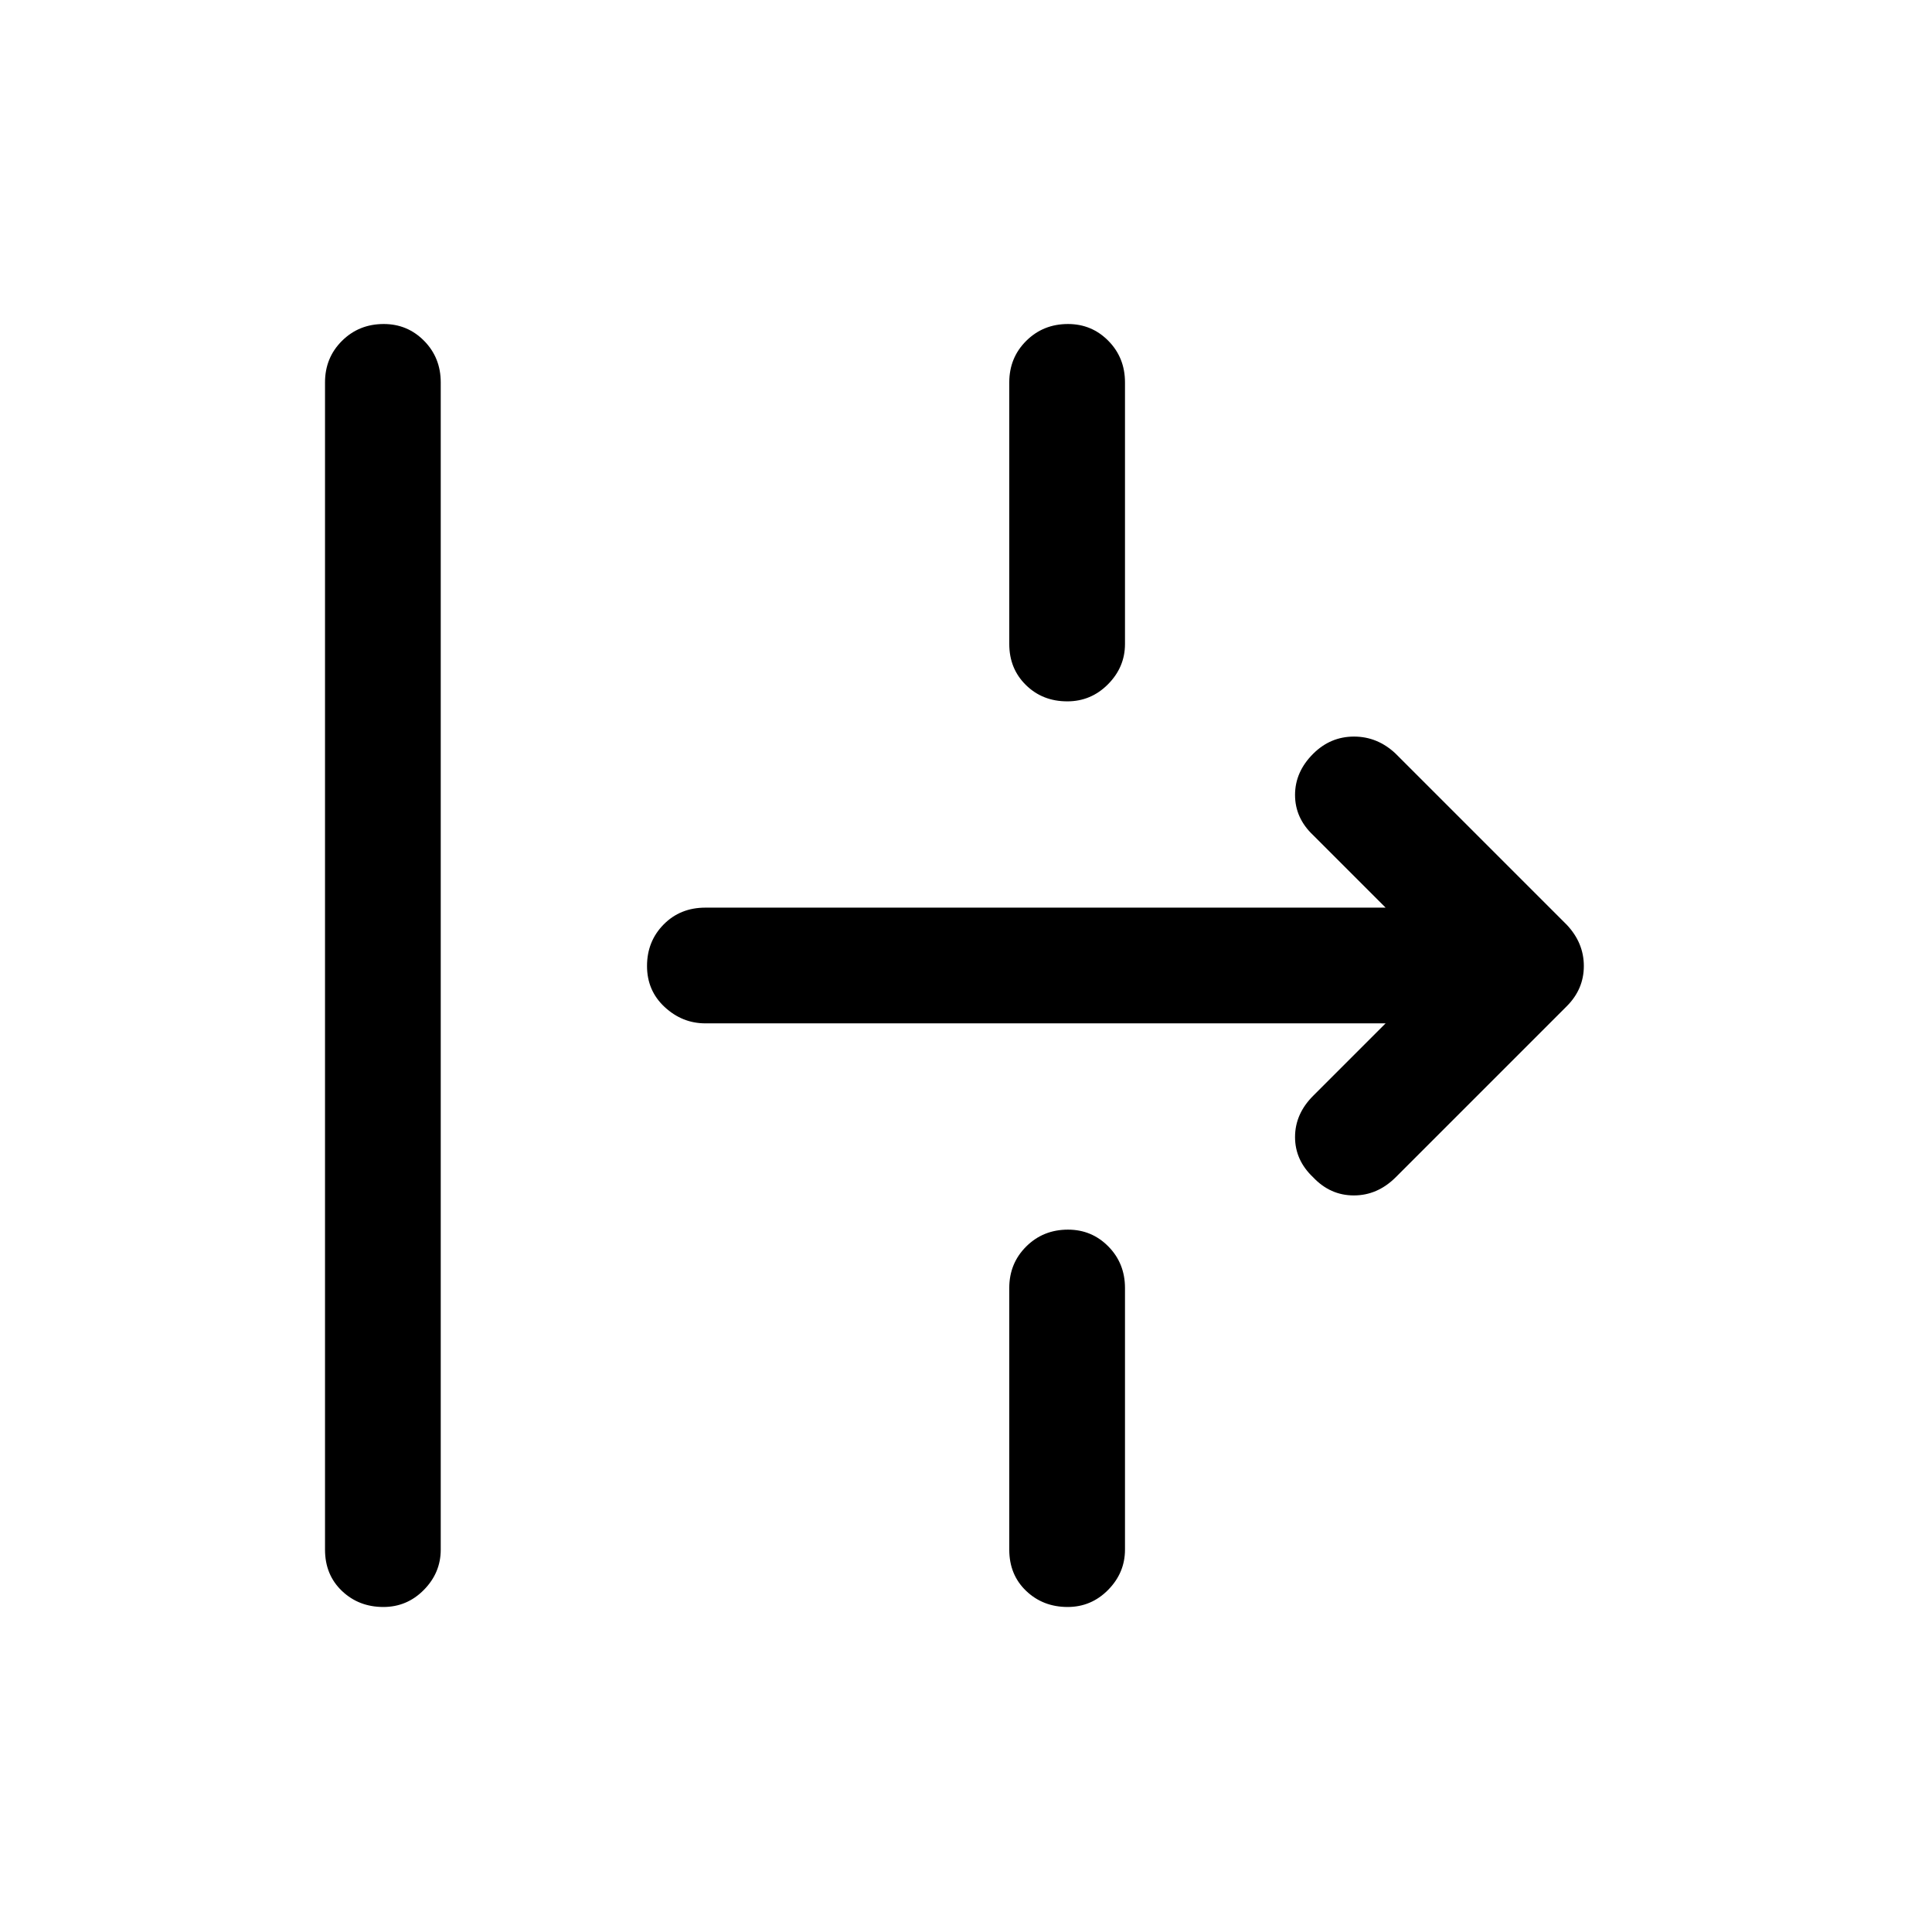 <svg xmlns="http://www.w3.org/2000/svg" height="48" viewBox="0 -960 960 960" width="48"><path d="M190.5-161.5q-12.25 0-20.62-8-8.38-8-8.38-20.5v-580q0-12.25 8.43-20.63 8.42-8.37 20.75-8.37 11.82 0 20.07 8.37Q219-782.25 219-770v580q0 11.5-8.37 20-8.38 8.5-20.13 8.5Zm339.82-450q-12.32 0-20.57-8.13-8.25-8.12-8.25-20.37v-130q0-12.25 8.43-20.63 8.42-8.37 20.75-8.37 11.82 0 20.07 8.37Q559-782.25 559-770v130q0 11.5-8.43 20-8.42 8.5-20.25 8.5ZM693.5-375q-9.07 9-20.78 9-11.72 0-20.22-9-9-8.5-9-20t9-20.5l36-36h-338q-11.5 0-20.25-8.13-8.75-8.12-8.75-20.37 0-12.25 8.25-20.63Q338-509 350.5-509h338l-36-36q-9-8.5-9-20t9.05-20.5q8.56-8.5 20.25-8.5 11.7 0 20.7 8.5l85 85q8.5 9 8.5 20.5t-8.5 20l-85 85Zm-163 213.5q-12.25 0-20.62-8-8.38-8-8.38-20.5v-130q0-12.25 8.43-20.63 8.42-8.37 20.75-8.37 11.82 0 20.07 8.37Q559-332.25 559-320v130q0 11.5-8.37 20-8.38 8.5-20.13 8.5Z"/></svg>